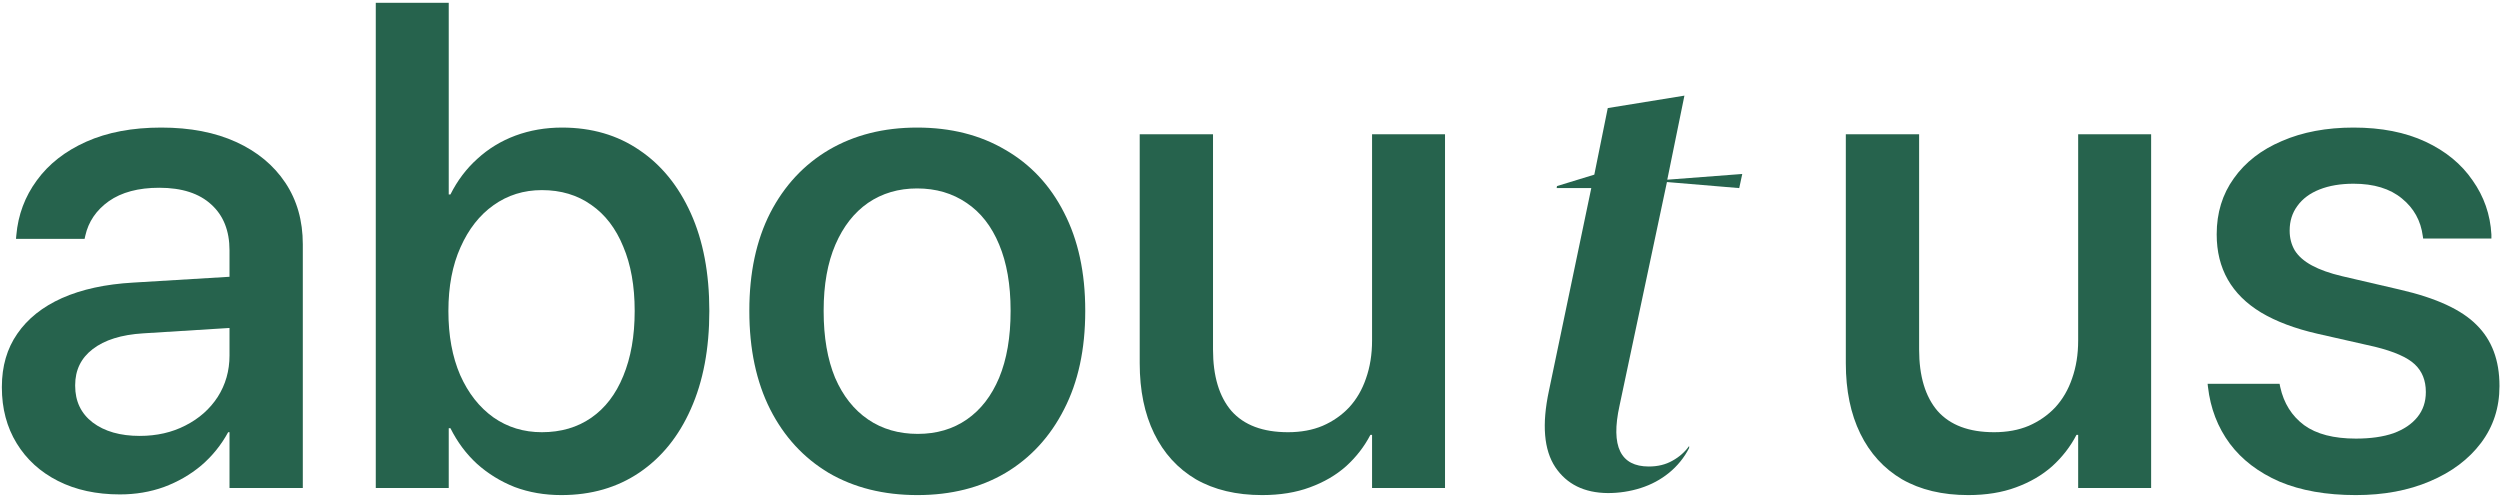 <svg width="835" height="166" viewBox="0 0 835 166" fill="none" xmlns="http://www.w3.org/2000/svg">
<path d="M40.044 165.134C45.285 165.134 50.189 164.31 54.756 162.663C59.398 160.941 63.553 158.545 67.222 155.476C70.89 152.331 73.885 148.625 76.206 144.357H76.655V163H101.138V81.579C101.138 73.718 99.191 66.867 95.298 61.027C91.405 55.188 85.939 50.658 78.901 47.438C71.864 44.219 63.516 42.609 53.857 42.609C44.199 42.609 35.851 44.182 28.814 47.326C21.776 50.471 16.273 54.776 12.305 60.241C8.337 65.632 6.053 71.734 5.454 78.547L5.342 79.782H28.252L28.477 78.772C29.525 74.055 32.145 70.199 36.338 67.204C40.605 64.209 46.221 62.712 53.184 62.712C60.745 62.712 66.548 64.584 70.591 68.327C74.634 71.996 76.655 77.087 76.655 83.601V118.752C76.655 123.843 75.345 128.448 72.725 132.565C70.104 136.608 66.51 139.79 61.943 142.111C57.451 144.432 52.36 145.593 46.67 145.593C40.156 145.593 34.915 144.095 30.947 141.101C27.054 138.106 25.107 134.025 25.107 128.859V128.635C25.107 123.618 27.054 119.613 30.947 116.618C34.915 113.549 40.531 111.789 47.793 111.34L89.233 108.757V91.686L44.536 94.382C35.252 94.906 27.316 96.628 20.727 99.548C14.214 102.468 9.235 106.436 5.791 111.452C2.347 116.394 0.625 122.308 0.625 129.196V129.421C0.625 136.459 2.272 142.673 5.566 148.063C8.861 153.454 13.465 157.647 19.38 160.642C25.295 163.636 32.183 165.134 40.044 165.134Z" fill="#26634D"/>
<path d="M187.5 165.358C197.458 165.358 206.143 162.85 213.555 157.834C220.967 152.818 226.694 145.743 230.737 136.608C234.855 127.399 236.914 116.506 236.914 103.928V103.815C236.914 91.237 234.855 80.381 230.737 71.247C226.619 62.113 220.892 55.075 213.555 50.134C206.217 45.117 197.607 42.609 187.725 42.609C182.184 42.609 176.981 43.508 172.114 45.305C167.323 47.102 163.092 49.685 159.424 53.054C155.755 56.348 152.76 60.316 150.439 64.958H149.878V0.944H125.508V163H149.878V143.01H150.439C152.76 147.652 155.718 151.62 159.312 154.914C162.98 158.208 167.173 160.791 171.89 162.663C176.681 164.46 181.885 165.358 187.5 165.358ZM180.986 144.357C174.922 144.357 169.531 142.71 164.814 139.416C160.098 136.047 156.392 131.33 153.696 125.266C151.076 119.201 149.766 112.089 149.766 103.928V103.815C149.766 95.655 151.113 88.579 153.809 82.59C156.504 76.525 160.173 71.846 164.814 68.552C169.531 65.183 174.922 63.498 180.986 63.498C187.35 63.498 192.853 65.145 197.495 68.439C202.137 71.659 205.693 76.301 208.164 82.365C210.71 88.355 211.982 95.505 211.982 103.815V103.928C211.982 112.238 210.71 119.463 208.164 125.603C205.693 131.667 202.137 136.309 197.495 139.528C192.853 142.748 187.35 144.357 180.986 144.357Z" fill="#26634D"/>
<path d="M306.431 165.358C317.661 165.358 327.469 162.888 335.854 157.946C344.24 152.93 350.754 145.855 355.396 136.721C360.112 127.587 362.471 116.656 362.471 103.928V103.703C362.471 91.05 360.112 80.157 355.396 71.022C350.754 61.888 344.202 54.888 335.742 50.022C327.357 45.08 317.549 42.609 306.318 42.609C295.163 42.609 285.355 45.08 276.895 50.022C268.509 54.963 261.958 62.001 257.241 71.135C252.599 80.269 250.278 91.125 250.278 103.703V103.928C250.278 116.581 252.599 127.512 257.241 136.721C261.883 145.855 268.397 152.93 276.782 157.946C285.243 162.888 295.125 165.358 306.431 165.358ZM306.543 144.919C300.179 144.919 294.639 143.309 289.922 140.09C285.205 136.87 281.536 132.229 278.916 126.164C276.37 120.025 275.098 112.613 275.098 103.928V103.703C275.098 95.093 276.408 87.756 279.028 81.691C281.649 75.627 285.28 70.985 289.922 67.766C294.639 64.546 300.104 62.937 306.318 62.937C312.607 62.937 318.11 64.546 322.827 67.766C327.544 70.91 331.175 75.552 333.721 81.691C336.266 87.756 337.539 95.093 337.539 103.703V103.928C337.539 112.613 336.266 120.025 333.721 126.164C331.175 132.229 327.581 136.87 322.939 140.09C318.298 143.309 312.832 144.919 306.543 144.919Z" fill="#26634D"/>
<path d="M421.543 165.358C427.533 165.358 432.848 164.497 437.49 162.775C442.207 161.053 446.25 158.695 449.619 155.7C452.988 152.631 455.684 149.149 457.705 145.256H458.267V163H482.637V44.855H458.267V113.811C458.267 118.378 457.593 122.57 456.245 126.389C454.972 130.132 453.101 133.352 450.63 136.047C448.159 138.667 445.202 140.726 441.758 142.224C438.389 143.646 434.533 144.357 430.19 144.357C421.805 144.357 415.516 141.999 411.323 137.282C407.205 132.491 405.146 125.64 405.146 116.73V44.855H380.664V121.335C380.664 130.394 382.274 138.218 385.493 144.807C388.713 151.395 393.354 156.486 399.419 160.08C405.558 163.599 412.933 165.358 421.543 165.358Z" fill="#26634D"/>
<path d="M536.992 164.685C540.811 164.685 544.479 164.123 547.998 163C551.517 161.877 554.661 160.192 557.432 157.946C560.277 155.625 562.523 152.855 564.17 149.636V148.962C562.747 150.983 560.876 152.631 558.555 153.903C556.309 155.176 553.688 155.812 550.693 155.812C545.977 155.812 542.795 154.128 541.147 150.759C539.5 147.39 539.425 142.299 540.923 135.485L556.758 60.803L580.903 62.824L581.914 58.107L556.87 60.017L562.598 31.94L536.992 36.096L532.5 58.332L520.034 62.15L519.922 62.824H531.489L517.339 130.544C514.943 141.774 515.654 150.272 519.473 156.037C523.291 161.727 529.131 164.61 536.992 164.685Z" fill="#26634D"/>
<path d="M657.383 165.358C663.372 165.358 668.688 164.497 673.33 162.775C678.047 161.053 682.09 158.695 685.459 155.7C688.828 152.631 691.523 149.149 693.545 145.256H694.106V163H718.477V44.855H694.106V113.811C694.106 118.378 693.433 122.57 692.085 126.389C690.812 130.132 688.94 133.352 686.47 136.047C683.999 138.667 681.042 140.726 677.598 142.224C674.229 143.646 670.373 144.357 666.03 144.357C657.645 144.357 651.356 141.999 647.163 137.282C643.045 132.491 640.986 125.64 640.986 116.73V44.855H616.504V121.335C616.504 130.394 618.114 138.218 621.333 144.807C624.552 151.395 629.194 156.486 635.259 160.08C641.398 163.599 648.773 165.358 657.383 165.358Z" fill="#26634D"/>
<path d="M786.87 165.358C796.154 165.358 804.39 163.824 811.577 160.754C818.84 157.684 824.53 153.417 828.647 147.951C832.765 142.486 834.824 136.159 834.824 128.972V128.859C834.824 120.324 832.279 113.549 827.188 108.532C822.171 103.441 813.636 99.51 801.582 96.74L782.266 92.248C778.148 91.275 774.779 90.077 772.158 88.654C769.538 87.232 767.629 85.547 766.431 83.601C765.308 81.654 764.746 79.483 764.746 77.087V76.975C764.746 73.83 765.607 71.097 767.329 68.776C769.051 66.38 771.522 64.546 774.741 63.273C777.961 62.001 781.742 61.364 786.084 61.364C792.897 61.364 798.288 63.011 802.256 66.306C806.224 69.525 808.545 73.718 809.219 78.884L809.331 79.67H832.129V78.322C831.755 71.659 829.658 65.632 825.84 60.241C822.096 54.776 816.855 50.471 810.117 47.326C803.379 44.182 795.368 42.609 786.084 42.609C777.025 42.609 769.051 44.107 762.163 47.102C755.275 50.022 749.922 54.177 746.104 59.567C742.285 64.883 740.376 71.097 740.376 78.21V78.322C740.376 84.012 741.611 89.029 744.082 93.371C746.553 97.713 750.259 101.382 755.2 104.377C760.216 107.372 766.468 109.73 773.955 111.452L793.271 115.832C799.635 117.404 804.053 119.351 806.523 121.672C808.994 123.993 810.229 127.062 810.229 130.881V130.993C810.229 134.213 809.294 136.983 807.422 139.304C805.55 141.625 802.892 143.422 799.448 144.694C796.004 145.892 791.812 146.491 786.87 146.491C779.458 146.491 773.693 144.994 769.575 141.999C765.457 138.929 762.799 134.699 761.602 129.309L761.377 128.186H737.344L737.456 129.196C738.28 136.384 740.713 142.71 744.756 148.176C748.799 153.566 754.339 157.797 761.377 160.866C768.49 163.861 776.987 165.358 786.87 165.358Z" fill="#26634D"/>
</svg>
